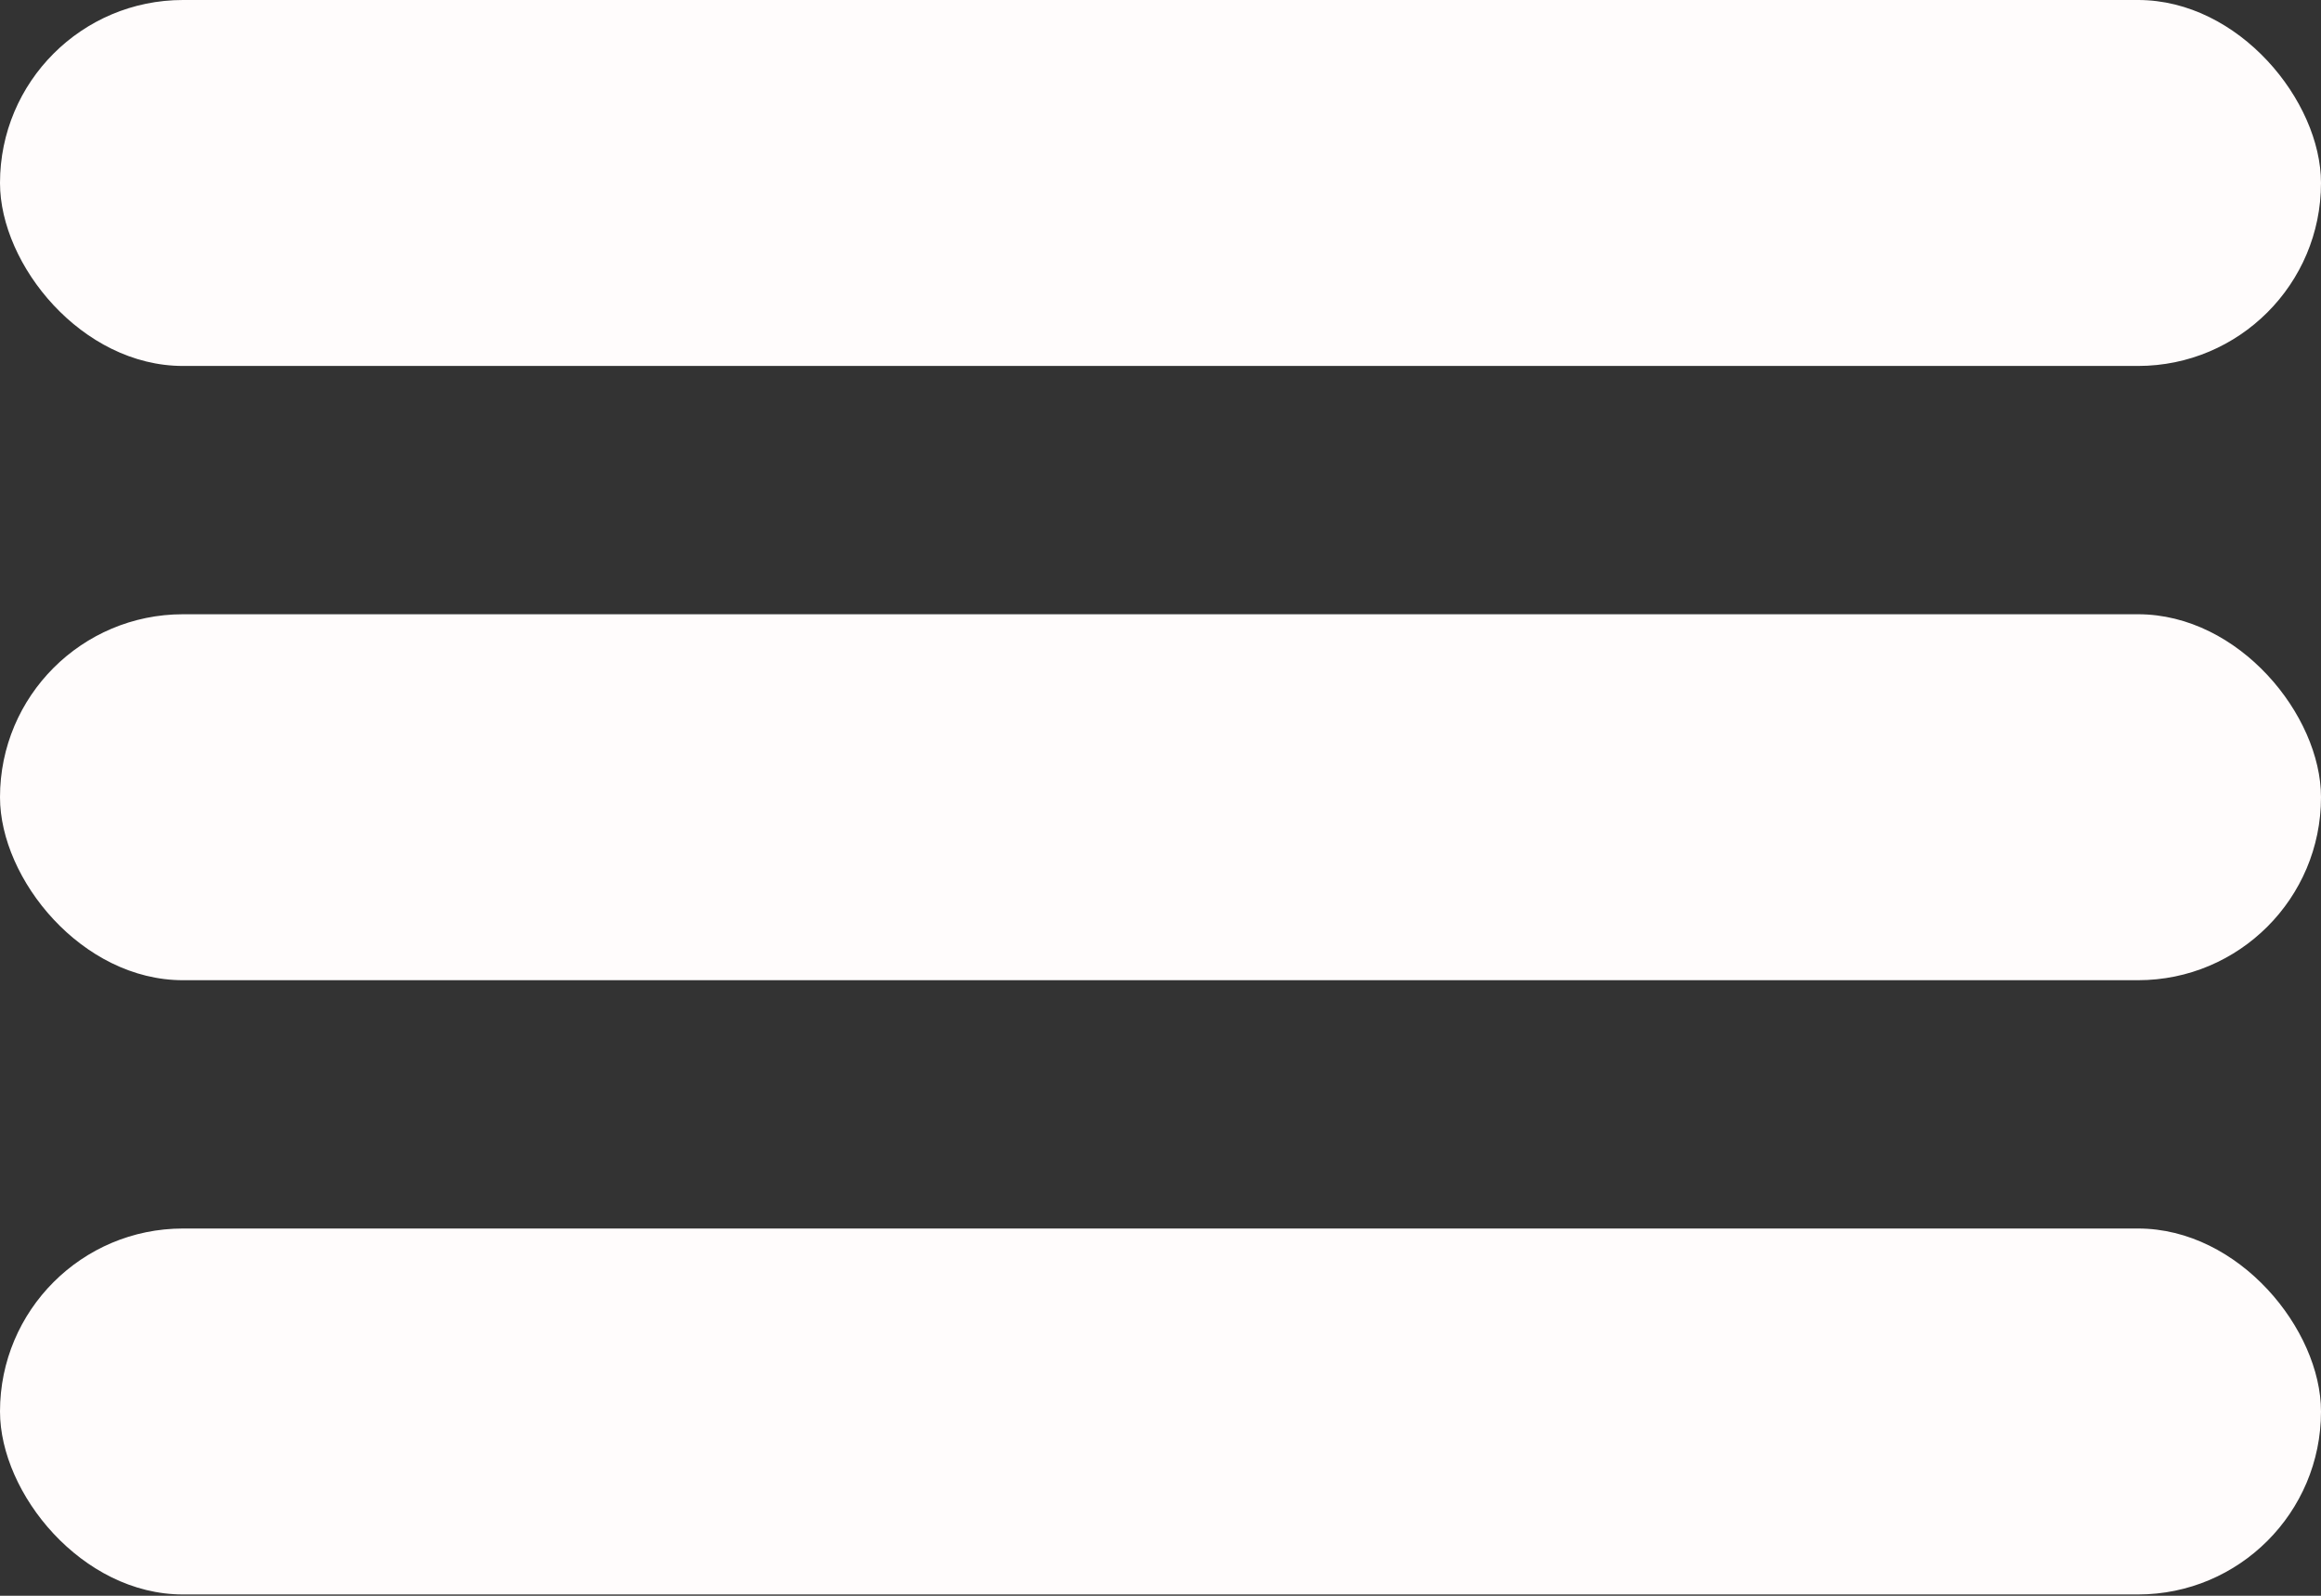 <svg width="80" height="55" viewBox="0 0 80 55" fill="none" xmlns="http://www.w3.org/2000/svg">
<rect x="0" y="0" width="80" height="55" fill="#333333" stroke="none"/>
<rect width="80" height="12.613" rx="6.306" fill="#FFFCFC"/>
<rect y="21.171" width="80" height="12.613" rx="6.306" fill="#FFFCFC"/>
<rect y="42.342" width="80" height="12.613" rx="6.306" fill="#FFFCFC"/>
</svg>
